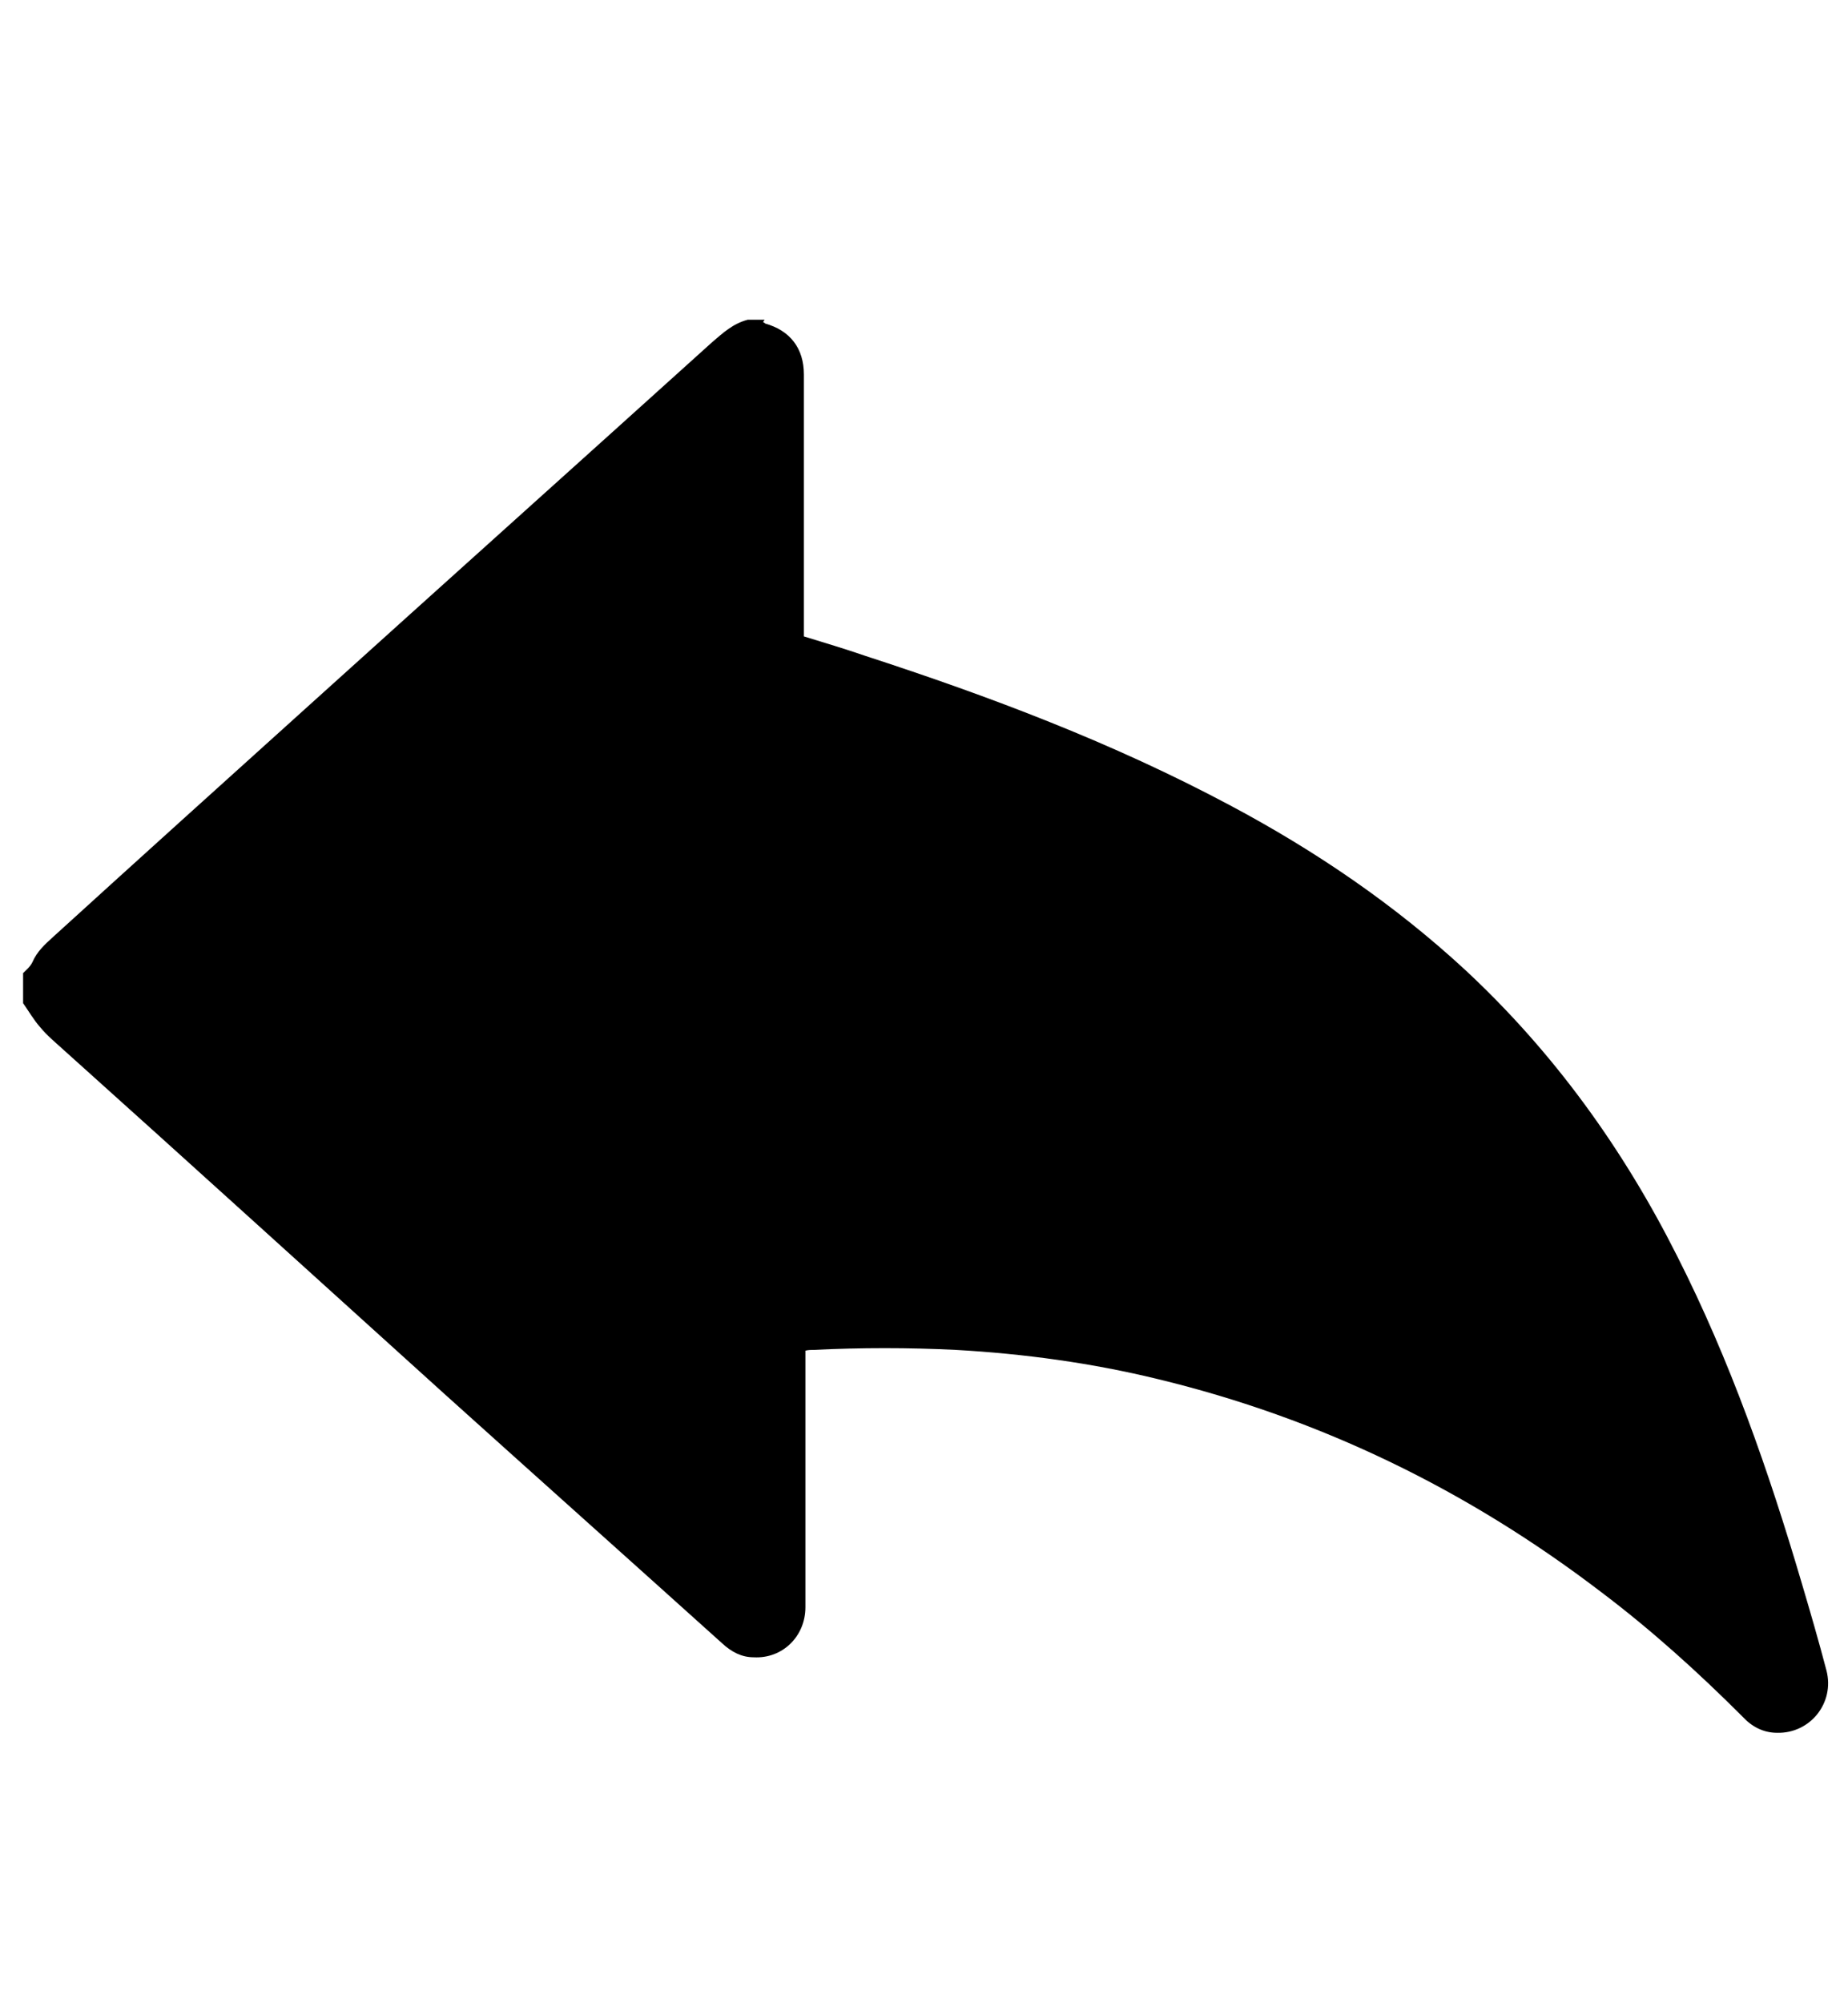 <?xml version="1.0" encoding="UTF-8"?>
<svg id="Layer_2" data-name="Layer 2" xmlns="http://www.w3.org/2000/svg" viewBox="0 0 24 26">
  <defs>
    <style>
      .cls-1 {
        fill: #000;
        stroke-width: 0px;
      }
    </style>
  </defs>
  <path class="cls-1" d="M9.91,4.18s.02.01.03.02c.32.09.5.32.5.66,0,1.1,0,2.19,0,3.29,0,.04,0,.07,0,.11.26.08.53.16.79.25,1.63.53,3.22,1.13,4.74,1.94,1.11.59,2.14,1.29,3.06,2.14,1.15,1.07,2.05,2.32,2.75,3.71.69,1.36,1.19,2.79,1.62,4.25.11.37.22.75.32,1.13.11.42-.21.82-.64.81-.18,0-.33-.08-.45-.21-.58-.58-1.19-1.13-1.84-1.62-1.73-1.32-3.64-2.25-5.75-2.76-.86-.21-1.74-.33-2.63-.38-.61-.03-1.23-.03-1.84,0-.03,0-.07,0-.11.01,0,.04,0,.07,0,.11,0,1.07,0,2.14,0,3.22,0,.38-.3.67-.67.65-.16,0-.29-.07-.41-.18-1.2-1.08-2.41-2.16-3.61-3.24-1.65-1.49-3.29-2.98-4.94-4.46-.11-.1-.22-.19-.31-.3-.08-.09-.15-.21-.22-.31,0-.13,0-.26,0-.39.04-.04.09-.08.12-.14.06-.14.16-.23.27-.33,1.11-1.01,2.22-2.01,3.34-3.02,1.74-1.57,3.48-3.13,5.22-4.7.14-.12.27-.24.46-.29.07,0,.15,0,.22,0Z"/>
</svg>